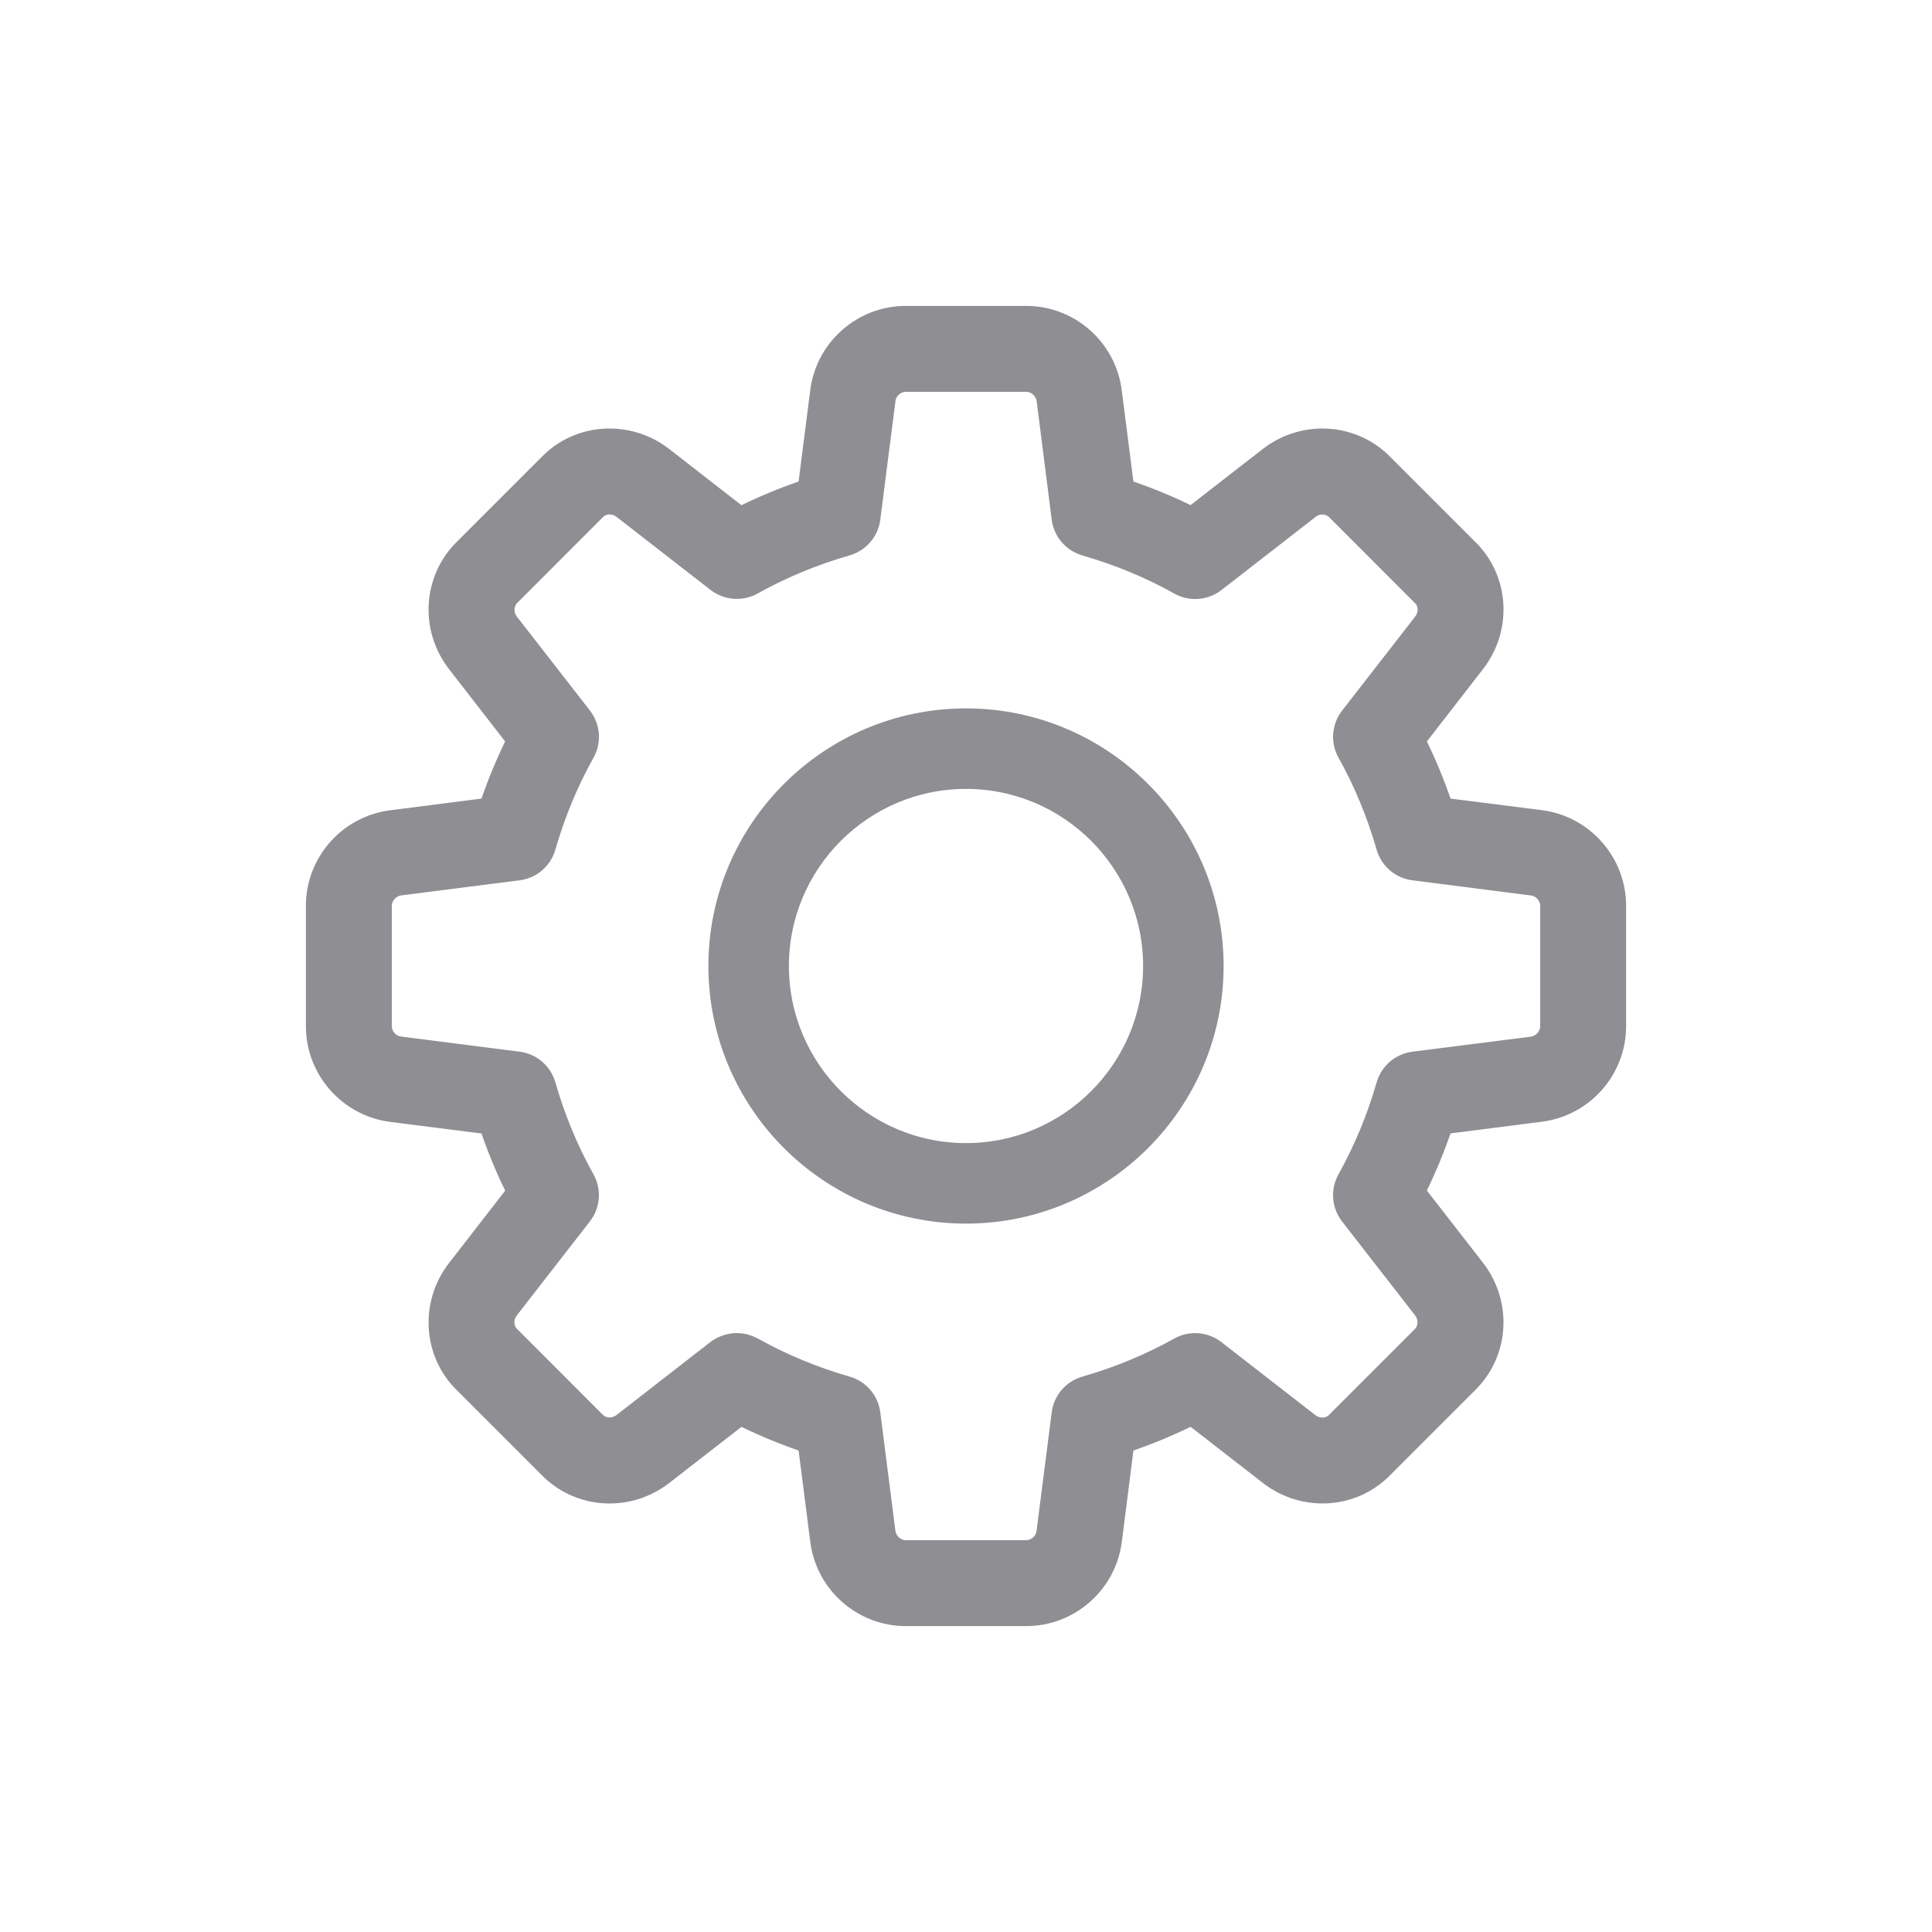 <svg width="24" height="24" viewBox="0 0 24 24" fill="none" xmlns="http://www.w3.org/2000/svg">
<mask id="path-1-outside-1_23_601" maskUnits="userSpaceOnUse" x="3" y="3" width="18" height="18" fill="black">
<rect fill="white" x="3" y="3" width="18" height="18"/>
<path d="M12.747 20H11.253C10.749 20 10.323 19.622 10.263 19.12L10.103 17.869C9.785 17.766 9.479 17.639 9.187 17.49L8.191 18.264C7.787 18.577 7.219 18.541 6.868 18.18L5.818 17.13C5.46 16.783 5.424 16.214 5.737 15.811L6.511 14.814C6.361 14.523 6.234 14.216 6.131 13.898L4.878 13.739C4.378 13.677 4 13.251 4 12.747V11.253C4 10.749 4.378 10.323 4.88 10.263L6.131 10.103C6.234 9.785 6.361 9.479 6.51 9.187L5.737 8.191C5.423 7.787 5.46 7.218 5.821 6.867L6.871 5.817C7.219 5.459 7.788 5.424 8.191 5.736L9.187 6.511C9.478 6.362 9.785 6.235 10.103 6.131L10.263 4.878C10.323 4.378 10.749 4 11.253 4H12.747C13.251 4 13.677 4.378 13.737 4.88L13.897 6.131C14.215 6.234 14.522 6.361 14.813 6.51L15.809 5.736C16.214 5.423 16.782 5.459 17.133 5.821L18.183 6.871C18.541 7.218 18.577 7.787 18.264 8.19L17.49 9.187C17.639 9.478 17.767 9.785 17.869 10.103L19.123 10.262C19.622 10.323 20 10.749 20 11.253V12.747C20 13.251 19.622 13.677 19.12 13.737L17.869 13.897C17.766 14.215 17.639 14.521 17.49 14.813L18.264 15.809C18.577 16.213 18.541 16.781 18.179 17.132L17.129 18.182C16.782 18.54 16.213 18.577 15.81 18.263L14.813 17.489C14.522 17.639 14.215 17.766 13.897 17.869L13.738 19.122C13.677 19.622 13.251 20 12.747 20ZM9.153 16.76C9.209 16.76 9.265 16.774 9.316 16.802C9.683 17.007 10.081 17.173 10.499 17.293C10.627 17.329 10.721 17.439 10.737 17.571L10.924 19.037C10.944 19.205 11.089 19.333 11.253 19.333H12.747C12.911 19.333 13.056 19.205 13.075 19.041L13.263 17.571C13.279 17.439 13.373 17.33 13.501 17.293C13.919 17.173 14.317 17.008 14.684 16.803C14.801 16.737 14.946 16.749 15.051 16.831L16.217 17.737C16.351 17.841 16.539 17.833 16.654 17.715L17.711 16.658C17.831 16.541 17.841 16.353 17.737 16.218L16.83 15.051C16.748 14.946 16.737 14.801 16.802 14.685C17.007 14.317 17.173 13.919 17.293 13.502C17.329 13.374 17.439 13.28 17.571 13.263L19.037 13.077C19.205 13.056 19.333 12.911 19.333 12.747V11.253C19.333 11.089 19.205 10.944 19.041 10.925L17.571 10.737C17.439 10.721 17.33 10.627 17.293 10.499C17.173 10.081 17.008 9.683 16.803 9.316C16.737 9.199 16.748 9.055 16.831 8.949L17.737 7.783C17.842 7.648 17.833 7.46 17.715 7.347L16.659 6.29C16.542 6.169 16.353 6.159 16.219 6.264L15.052 7.171C14.946 7.253 14.801 7.264 14.685 7.199C14.319 6.993 13.921 6.829 13.502 6.708C13.374 6.671 13.28 6.562 13.263 6.43L13.077 4.963C13.056 4.795 12.911 4.667 12.747 4.667H11.253C11.089 4.667 10.944 4.795 10.925 4.959L10.737 6.429C10.721 6.561 10.627 6.67 10.499 6.707C10.08 6.827 9.682 6.993 9.316 7.197C9.199 7.263 9.055 7.251 8.949 7.17L7.782 6.263C7.647 6.159 7.46 6.168 7.346 6.285L6.289 7.343C6.169 7.46 6.159 7.648 6.263 7.783L7.17 8.949C7.252 9.055 7.263 9.199 7.198 9.316C6.992 9.683 6.827 10.081 6.707 10.499C6.671 10.627 6.561 10.721 6.429 10.737L4.963 10.924C4.795 10.944 4.667 11.089 4.667 11.253V12.747C4.667 12.911 4.795 13.056 4.959 13.075L6.429 13.263C6.561 13.279 6.67 13.373 6.707 13.501C6.827 13.919 6.992 14.317 7.197 14.684C7.263 14.801 7.252 14.945 7.169 15.051L6.263 16.217C6.158 16.352 6.167 16.54 6.285 16.653L7.341 17.71C7.458 17.831 7.645 17.84 7.781 17.736L8.948 16.829C9.009 16.784 9.081 16.76 9.153 16.76Z"/>
</mask>
<path d="M12.747 20H11.253C10.749 20 10.323 19.622 10.263 19.12L10.103 17.869C9.785 17.766 9.479 17.639 9.187 17.49L8.191 18.264C7.787 18.577 7.219 18.541 6.868 18.18L5.818 17.13C5.46 16.783 5.424 16.214 5.737 15.811L6.511 14.814C6.361 14.523 6.234 14.216 6.131 13.898L4.878 13.739C4.378 13.677 4 13.251 4 12.747V11.253C4 10.749 4.378 10.323 4.88 10.263L6.131 10.103C6.234 9.785 6.361 9.479 6.51 9.187L5.737 8.191C5.423 7.787 5.46 7.218 5.821 6.867L6.871 5.817C7.219 5.459 7.788 5.424 8.191 5.736L9.187 6.511C9.478 6.362 9.785 6.235 10.103 6.131L10.263 4.878C10.323 4.378 10.749 4 11.253 4H12.747C13.251 4 13.677 4.378 13.737 4.88L13.897 6.131C14.215 6.234 14.522 6.361 14.813 6.51L15.809 5.736C16.214 5.423 16.782 5.459 17.133 5.821L18.183 6.871C18.541 7.218 18.577 7.787 18.264 8.19L17.49 9.187C17.639 9.478 17.767 9.785 17.869 10.103L19.123 10.262C19.622 10.323 20 10.749 20 11.253V12.747C20 13.251 19.622 13.677 19.12 13.737L17.869 13.897C17.766 14.215 17.639 14.521 17.49 14.813L18.264 15.809C18.577 16.213 18.541 16.781 18.179 17.132L17.129 18.182C16.782 18.54 16.213 18.577 15.81 18.263L14.813 17.489C14.522 17.639 14.215 17.766 13.897 17.869L13.738 19.122C13.677 19.622 13.251 20 12.747 20ZM9.153 16.76C9.209 16.76 9.265 16.774 9.316 16.802C9.683 17.007 10.081 17.173 10.499 17.293C10.627 17.329 10.721 17.439 10.737 17.571L10.924 19.037C10.944 19.205 11.089 19.333 11.253 19.333H12.747C12.911 19.333 13.056 19.205 13.075 19.041L13.263 17.571C13.279 17.439 13.373 17.33 13.501 17.293C13.919 17.173 14.317 17.008 14.684 16.803C14.801 16.737 14.946 16.749 15.051 16.831L16.217 17.737C16.351 17.841 16.539 17.833 16.654 17.715L17.711 16.658C17.831 16.541 17.841 16.353 17.737 16.218L16.83 15.051C16.748 14.946 16.737 14.801 16.802 14.685C17.007 14.317 17.173 13.919 17.293 13.502C17.329 13.374 17.439 13.28 17.571 13.263L19.037 13.077C19.205 13.056 19.333 12.911 19.333 12.747V11.253C19.333 11.089 19.205 10.944 19.041 10.925L17.571 10.737C17.439 10.721 17.33 10.627 17.293 10.499C17.173 10.081 17.008 9.683 16.803 9.316C16.737 9.199 16.748 9.055 16.831 8.949L17.737 7.783C17.842 7.648 17.833 7.46 17.715 7.347L16.659 6.29C16.542 6.169 16.353 6.159 16.219 6.264L15.052 7.171C14.946 7.253 14.801 7.264 14.685 7.199C14.319 6.993 13.921 6.829 13.502 6.708C13.374 6.671 13.28 6.562 13.263 6.43L13.077 4.963C13.056 4.795 12.911 4.667 12.747 4.667H11.253C11.089 4.667 10.944 4.795 10.925 4.959L10.737 6.429C10.721 6.561 10.627 6.67 10.499 6.707C10.08 6.827 9.682 6.993 9.316 7.197C9.199 7.263 9.055 7.251 8.949 7.17L7.782 6.263C7.647 6.159 7.46 6.168 7.346 6.285L6.289 7.343C6.169 7.46 6.159 7.648 6.263 7.783L7.17 8.949C7.252 9.055 7.263 9.199 7.198 9.316C6.992 9.683 6.827 10.081 6.707 10.499C6.671 10.627 6.561 10.721 6.429 10.737L4.963 10.924C4.795 10.944 4.667 11.089 4.667 11.253V12.747C4.667 12.911 4.795 13.056 4.959 13.075L6.429 13.263C6.561 13.279 6.67 13.373 6.707 13.501C6.827 13.919 6.992 14.317 7.197 14.684C7.263 14.801 7.252 14.945 7.169 15.051L6.263 16.217C6.158 16.352 6.167 16.54 6.285 16.653L7.341 17.71C7.458 17.831 7.645 17.84 7.781 17.736L8.948 16.829C9.009 16.784 9.081 16.76 9.153 16.76Z" fill="#8E8E93"/>
<path d="M12.747 20H11.253C10.749 20 10.323 19.622 10.263 19.12L10.103 17.869C9.785 17.766 9.479 17.639 9.187 17.49L8.191 18.264C7.787 18.577 7.219 18.541 6.868 18.18L5.818 17.13C5.46 16.783 5.424 16.214 5.737 15.811L6.511 14.814C6.361 14.523 6.234 14.216 6.131 13.898L4.878 13.739C4.378 13.677 4 13.251 4 12.747V11.253C4 10.749 4.378 10.323 4.88 10.263L6.131 10.103C6.234 9.785 6.361 9.479 6.51 9.187L5.737 8.191C5.423 7.787 5.46 7.218 5.821 6.867L6.871 5.817C7.219 5.459 7.788 5.424 8.191 5.736L9.187 6.511C9.478 6.362 9.785 6.235 10.103 6.131L10.263 4.878C10.323 4.378 10.749 4 11.253 4H12.747C13.251 4 13.677 4.378 13.737 4.88L13.897 6.131C14.215 6.234 14.522 6.361 14.813 6.51L15.809 5.736C16.214 5.423 16.782 5.459 17.133 5.821L18.183 6.871C18.541 7.218 18.577 7.787 18.264 8.19L17.49 9.187C17.639 9.478 17.767 9.785 17.869 10.103L19.123 10.262C19.622 10.323 20 10.749 20 11.253V12.747C20 13.251 19.622 13.677 19.12 13.737L17.869 13.897C17.766 14.215 17.639 14.521 17.49 14.813L18.264 15.809C18.577 16.213 18.541 16.781 18.179 17.132L17.129 18.182C16.782 18.54 16.213 18.577 15.81 18.263L14.813 17.489C14.522 17.639 14.215 17.766 13.897 17.869L13.738 19.122C13.677 19.622 13.251 20 12.747 20ZM9.153 16.76C9.209 16.76 9.265 16.774 9.316 16.802C9.683 17.007 10.081 17.173 10.499 17.293C10.627 17.329 10.721 17.439 10.737 17.571L10.924 19.037C10.944 19.205 11.089 19.333 11.253 19.333H12.747C12.911 19.333 13.056 19.205 13.075 19.041L13.263 17.571C13.279 17.439 13.373 17.33 13.501 17.293C13.919 17.173 14.317 17.008 14.684 16.803C14.801 16.737 14.946 16.749 15.051 16.831L16.217 17.737C16.351 17.841 16.539 17.833 16.654 17.715L17.711 16.658C17.831 16.541 17.841 16.353 17.737 16.218L16.83 15.051C16.748 14.946 16.737 14.801 16.802 14.685C17.007 14.317 17.173 13.919 17.293 13.502C17.329 13.374 17.439 13.28 17.571 13.263L19.037 13.077C19.205 13.056 19.333 12.911 19.333 12.747V11.253C19.333 11.089 19.205 10.944 19.041 10.925L17.571 10.737C17.439 10.721 17.33 10.627 17.293 10.499C17.173 10.081 17.008 9.683 16.803 9.316C16.737 9.199 16.748 9.055 16.831 8.949L17.737 7.783C17.842 7.648 17.833 7.46 17.715 7.347L16.659 6.29C16.542 6.169 16.353 6.159 16.219 6.264L15.052 7.171C14.946 7.253 14.801 7.264 14.685 7.199C14.319 6.993 13.921 6.829 13.502 6.708C13.374 6.671 13.28 6.562 13.263 6.43L13.077 4.963C13.056 4.795 12.911 4.667 12.747 4.667H11.253C11.089 4.667 10.944 4.795 10.925 4.959L10.737 6.429C10.721 6.561 10.627 6.67 10.499 6.707C10.08 6.827 9.682 6.993 9.316 7.197C9.199 7.263 9.055 7.251 8.949 7.17L7.782 6.263C7.647 6.159 7.46 6.168 7.346 6.285L6.289 7.343C6.169 7.46 6.159 7.648 6.263 7.783L7.17 8.949C7.252 9.055 7.263 9.199 7.198 9.316C6.992 9.683 6.827 10.081 6.707 10.499C6.671 10.627 6.561 10.721 6.429 10.737L4.963 10.924C4.795 10.944 4.667 11.089 4.667 11.253V12.747C4.667 12.911 4.795 13.056 4.959 13.075L6.429 13.263C6.561 13.279 6.67 13.373 6.707 13.501C6.827 13.919 6.992 14.317 7.197 14.684C7.263 14.801 7.252 14.945 7.169 15.051L6.263 16.217C6.158 16.352 6.167 16.54 6.285 16.653L7.341 17.71C7.458 17.831 7.645 17.84 7.781 17.736L8.948 16.829C9.009 16.784 9.081 16.76 9.153 16.76Z" stroke="#8E8E93" stroke-width="0.4" mask="url(#path-1-outside-1_23_601)"/>
<path d="M8.9 12C8.9 13.709 10.291 15.1 12 15.1C13.709 15.1 15.1 13.709 15.1 12C15.1 10.291 13.709 8.9 12 8.9C10.291 8.9 8.9 10.291 8.9 12ZM9.7 12C9.7 10.732 10.732 9.7 12 9.7C13.268 9.7 14.3 10.732 14.3 12C14.3 13.268 13.268 14.3 12 14.3C10.732 14.3 9.7 13.268 9.7 12Z" fill="#8E8E93" stroke="#8E8E93" stroke-width="0.2"/>
</svg>
